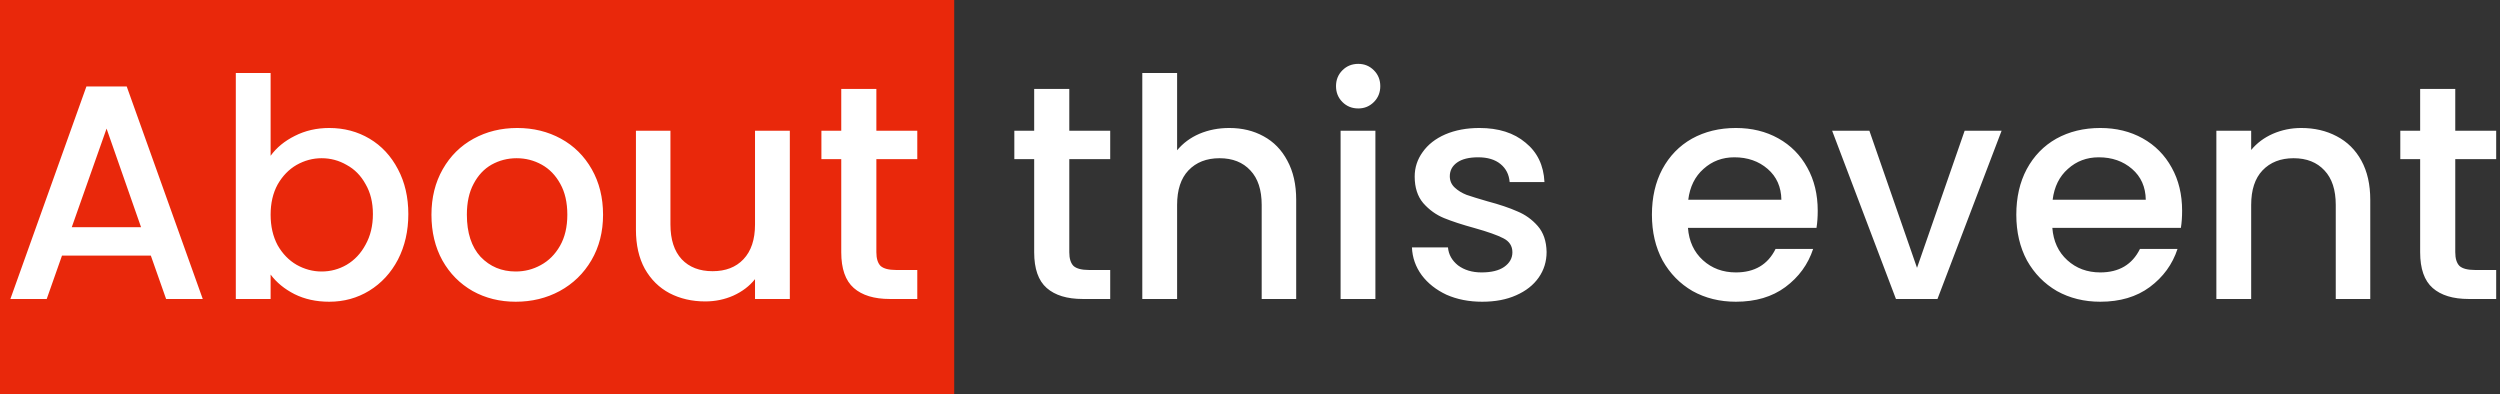 <svg width="393" height="62" viewBox="0 0 393 62" fill="none" xmlns="http://www.w3.org/2000/svg">
<rect x="0" y="0" width="393" height="62" fill="#333333" stroke="none"/>
<rect width="150" height="62" fill="#E9280B"/>
<path d="M23.712 40.184H9.744L7.344 47H1.632L13.584 13.592H19.92L31.872 47H26.112L23.712 40.184ZM22.176 35.72L16.752 20.216L11.28 35.72H22.176ZM42.541 24.488C43.469 23.208 44.733 22.168 46.333 21.368C47.965 20.536 49.773 20.12 51.757 20.12C54.093 20.12 56.205 20.68 58.093 21.8C59.981 22.92 61.469 24.52 62.557 26.6C63.645 28.648 64.189 31 64.189 33.656C64.189 36.312 63.645 38.696 62.557 40.808C61.469 42.888 59.965 44.52 58.045 45.704C56.157 46.856 54.061 47.432 51.757 47.432C49.709 47.432 47.885 47.032 46.285 46.232C44.717 45.432 43.469 44.408 42.541 43.16V47H37.069V11.48H42.541V24.488ZM58.621 33.656C58.621 31.832 58.237 30.264 57.469 28.952C56.733 27.608 55.741 26.6 54.493 25.928C53.277 25.224 51.965 24.872 50.557 24.872C49.181 24.872 47.869 25.224 46.621 25.928C45.405 26.632 44.413 27.656 43.645 29C42.909 30.344 42.541 31.928 42.541 33.752C42.541 35.576 42.909 37.176 43.645 38.552C44.413 39.896 45.405 40.92 46.621 41.624C47.869 42.328 49.181 42.68 50.557 42.68C51.965 42.68 53.277 42.328 54.493 41.624C55.741 40.888 56.733 39.832 57.469 38.456C58.237 37.08 58.621 35.48 58.621 33.656ZM81.072 47.432C78.576 47.432 76.32 46.872 74.304 45.752C72.288 44.6 70.704 43 69.552 40.952C68.4 38.872 67.824 36.472 67.824 33.752C67.824 31.064 68.416 28.68 69.6 26.6C70.784 24.52 72.4 22.92 74.448 21.8C76.496 20.68 78.784 20.12 81.312 20.12C83.84 20.12 86.128 20.68 88.176 21.8C90.224 22.92 91.84 24.52 93.024 26.6C94.208 28.68 94.8 31.064 94.8 33.752C94.8 36.44 94.192 38.824 92.976 40.904C91.76 42.984 90.096 44.6 87.984 45.752C85.904 46.872 83.6 47.432 81.072 47.432ZM81.072 42.68C82.48 42.68 83.792 42.344 85.008 41.672C86.256 41 87.264 39.992 88.032 38.648C88.8 37.304 89.184 35.672 89.184 33.752C89.184 31.832 88.816 30.216 88.08 28.904C87.344 27.56 86.368 26.552 85.152 25.88C83.936 25.208 82.624 24.872 81.216 24.872C79.808 24.872 78.496 25.208 77.28 25.88C76.096 26.552 75.152 27.56 74.448 28.904C73.744 30.216 73.392 31.832 73.392 33.752C73.392 36.6 74.112 38.808 75.552 40.376C77.024 41.912 78.864 42.68 81.072 42.68ZM124.161 20.552V47H118.689V43.88C117.825 44.968 116.689 45.832 115.281 46.472C113.905 47.08 112.433 47.384 110.865 47.384C108.785 47.384 106.913 46.952 105.249 46.088C103.617 45.224 102.321 43.944 101.361 42.248C100.433 40.552 99.969 38.504 99.969 36.104V20.552H105.393V35.288C105.393 37.656 105.985 39.48 107.169 40.76C108.353 42.008 109.969 42.632 112.017 42.632C114.065 42.632 115.681 42.008 116.865 40.76C118.081 39.48 118.689 37.656 118.689 35.288V20.552H124.161ZM137.765 25.016V39.656C137.765 40.648 137.989 41.368 138.437 41.816C138.917 42.232 139.717 42.44 140.837 42.44H144.197V47H139.877C137.413 47 135.525 46.424 134.213 45.272C132.901 44.12 132.245 42.248 132.245 39.656V25.016H129.125V20.552H132.245V13.976H137.765V20.552H144.197V25.016H137.765ZM168.093 25.016V39.656C168.093 40.648 168.317 41.368 168.765 41.816C169.245 42.232 170.045 42.44 171.165 42.44H174.525V47H170.205C167.741 47 165.853 46.424 164.541 45.272C163.229 44.12 162.573 42.248 162.573 39.656V25.016H159.453V20.552H162.573V13.976H168.093V20.552H174.525V25.016H168.093ZM193.249 20.12C195.265 20.12 197.057 20.552 198.625 21.416C200.225 22.28 201.473 23.56 202.369 25.256C203.297 26.952 203.761 29 203.761 31.4V47H198.337V32.216C198.337 29.848 197.745 28.04 196.561 26.792C195.377 25.512 193.761 24.872 191.713 24.872C189.665 24.872 188.033 25.512 186.817 26.792C185.633 28.04 185.041 29.848 185.041 32.216V47H179.569V11.48H185.041V23.624C185.969 22.504 187.137 21.64 188.545 21.032C189.985 20.424 191.553 20.12 193.249 20.12ZM213.525 17.048C212.533 17.048 211.701 16.712 211.029 16.04C210.357 15.368 210.021 14.536 210.021 13.544C210.021 12.552 210.357 11.72 211.029 11.048C211.701 10.376 212.533 10.04 213.525 10.04C214.485 10.04 215.301 10.376 215.973 11.048C216.645 11.72 216.981 12.552 216.981 13.544C216.981 14.536 216.645 15.368 215.973 16.04C215.301 16.712 214.485 17.048 213.525 17.048ZM216.213 20.552V47H210.741V20.552H216.213ZM232.997 47.432C230.917 47.432 229.045 47.064 227.381 46.328C225.749 45.56 224.453 44.536 223.493 43.256C222.533 41.944 222.021 40.488 221.957 38.888H227.621C227.717 40.008 228.245 40.952 229.205 41.72C230.197 42.456 231.429 42.824 232.901 42.824C234.437 42.824 235.621 42.536 236.453 41.96C237.317 41.352 237.749 40.584 237.749 39.656C237.749 38.664 237.269 37.928 236.309 37.448C235.381 36.968 233.893 36.44 231.845 35.864C229.861 35.32 228.245 34.792 226.997 34.28C225.749 33.768 224.661 32.984 223.733 31.928C222.837 30.872 222.389 29.48 222.389 27.752C222.389 26.344 222.805 25.064 223.637 23.912C224.469 22.728 225.653 21.8 227.189 21.128C228.757 20.456 230.549 20.12 232.565 20.12C235.573 20.12 237.989 20.888 239.813 22.424C241.669 23.928 242.661 25.992 242.789 28.616H237.317C237.221 27.432 236.741 26.488 235.877 25.784C235.013 25.08 233.845 24.728 232.373 24.728C230.933 24.728 229.829 25 229.061 25.544C228.293 26.088 227.909 26.808 227.909 27.704C227.909 28.408 228.165 29 228.677 29.48C229.189 29.96 229.813 30.344 230.549 30.632C231.285 30.888 232.373 31.224 233.813 31.64C235.733 32.152 237.301 32.68 238.517 33.224C239.765 33.736 240.837 34.504 241.733 35.528C242.629 36.552 243.093 37.912 243.125 39.608C243.125 41.112 242.709 42.456 241.877 43.64C241.045 44.824 239.861 45.752 238.325 46.424C236.821 47.096 235.045 47.432 232.997 47.432ZM285.746 33.128C285.746 34.12 285.682 35.016 285.554 35.816H265.346C265.506 37.928 266.29 39.624 267.698 40.904C269.106 42.184 270.834 42.824 272.882 42.824C275.826 42.824 277.906 41.592 279.122 39.128H285.026C284.226 41.56 282.77 43.56 280.658 45.128C278.578 46.664 275.986 47.432 272.882 47.432C270.354 47.432 268.082 46.872 266.066 45.752C264.082 44.6 262.514 43 261.362 40.952C260.242 38.872 259.682 36.472 259.682 33.752C259.682 31.032 260.226 28.648 261.314 26.6C262.434 24.52 263.986 22.92 265.97 21.8C267.986 20.68 270.29 20.12 272.882 20.12C275.378 20.12 277.602 20.664 279.554 21.752C281.506 22.84 283.026 24.376 284.114 26.36C285.202 28.312 285.746 30.568 285.746 33.128ZM280.034 31.4C280.002 29.384 279.282 27.768 277.874 26.552C276.466 25.336 274.722 24.728 272.642 24.728C270.754 24.728 269.138 25.336 267.794 26.552C266.45 27.736 265.65 29.352 265.394 31.4H280.034ZM301.355 42.104L308.843 20.552H314.651L304.571 47H298.043L288.011 20.552H293.867L301.355 42.104ZM343.028 33.128C343.028 34.12 342.964 35.016 342.836 35.816H322.628C322.788 37.928 323.572 39.624 324.98 40.904C326.388 42.184 328.116 42.824 330.164 42.824C333.108 42.824 335.188 41.592 336.404 39.128H342.307C341.508 41.56 340.052 43.56 337.94 45.128C335.86 46.664 333.268 47.432 330.164 47.432C327.636 47.432 325.364 46.872 323.348 45.752C321.364 44.6 319.796 43 318.644 40.952C317.524 38.872 316.964 36.472 316.964 33.752C316.964 31.032 317.508 28.648 318.596 26.6C319.716 24.52 321.268 22.92 323.252 21.8C325.268 20.68 327.572 20.12 330.164 20.12C332.66 20.12 334.884 20.664 336.836 21.752C338.788 22.84 340.308 24.376 341.396 26.36C342.484 28.312 343.028 30.568 343.028 33.128ZM337.316 31.4C337.284 29.384 336.564 27.768 335.156 26.552C333.748 25.336 332.004 24.728 329.924 24.728C328.036 24.728 326.42 25.336 325.076 26.552C323.732 27.736 322.932 29.352 322.676 31.4H337.316ZM361.757 20.12C363.837 20.12 365.693 20.552 367.325 21.416C368.989 22.28 370.285 23.56 371.213 25.256C372.141 26.952 372.605 29 372.605 31.4V47H367.181V32.216C367.181 29.848 366.589 28.04 365.405 26.792C364.221 25.512 362.605 24.872 360.557 24.872C358.509 24.872 356.877 25.512 355.661 26.792C354.477 28.04 353.885 29.848 353.885 32.216V47H348.413V20.552H353.885V23.576C354.781 22.488 355.917 21.64 357.293 21.032C358.701 20.424 360.189 20.12 361.757 20.12ZM385.968 25.016V39.656C385.968 40.648 386.192 41.368 386.64 41.816C387.12 42.232 387.92 42.44 389.04 42.44H392.4V47H388.08C385.616 47 383.728 46.424 382.416 45.272C381.104 44.12 380.448 42.248 380.448 39.656V25.016H377.328V20.552H380.448V13.976H385.968V20.552H392.4V25.016H385.968Z" fill="white"/>
</svg>
